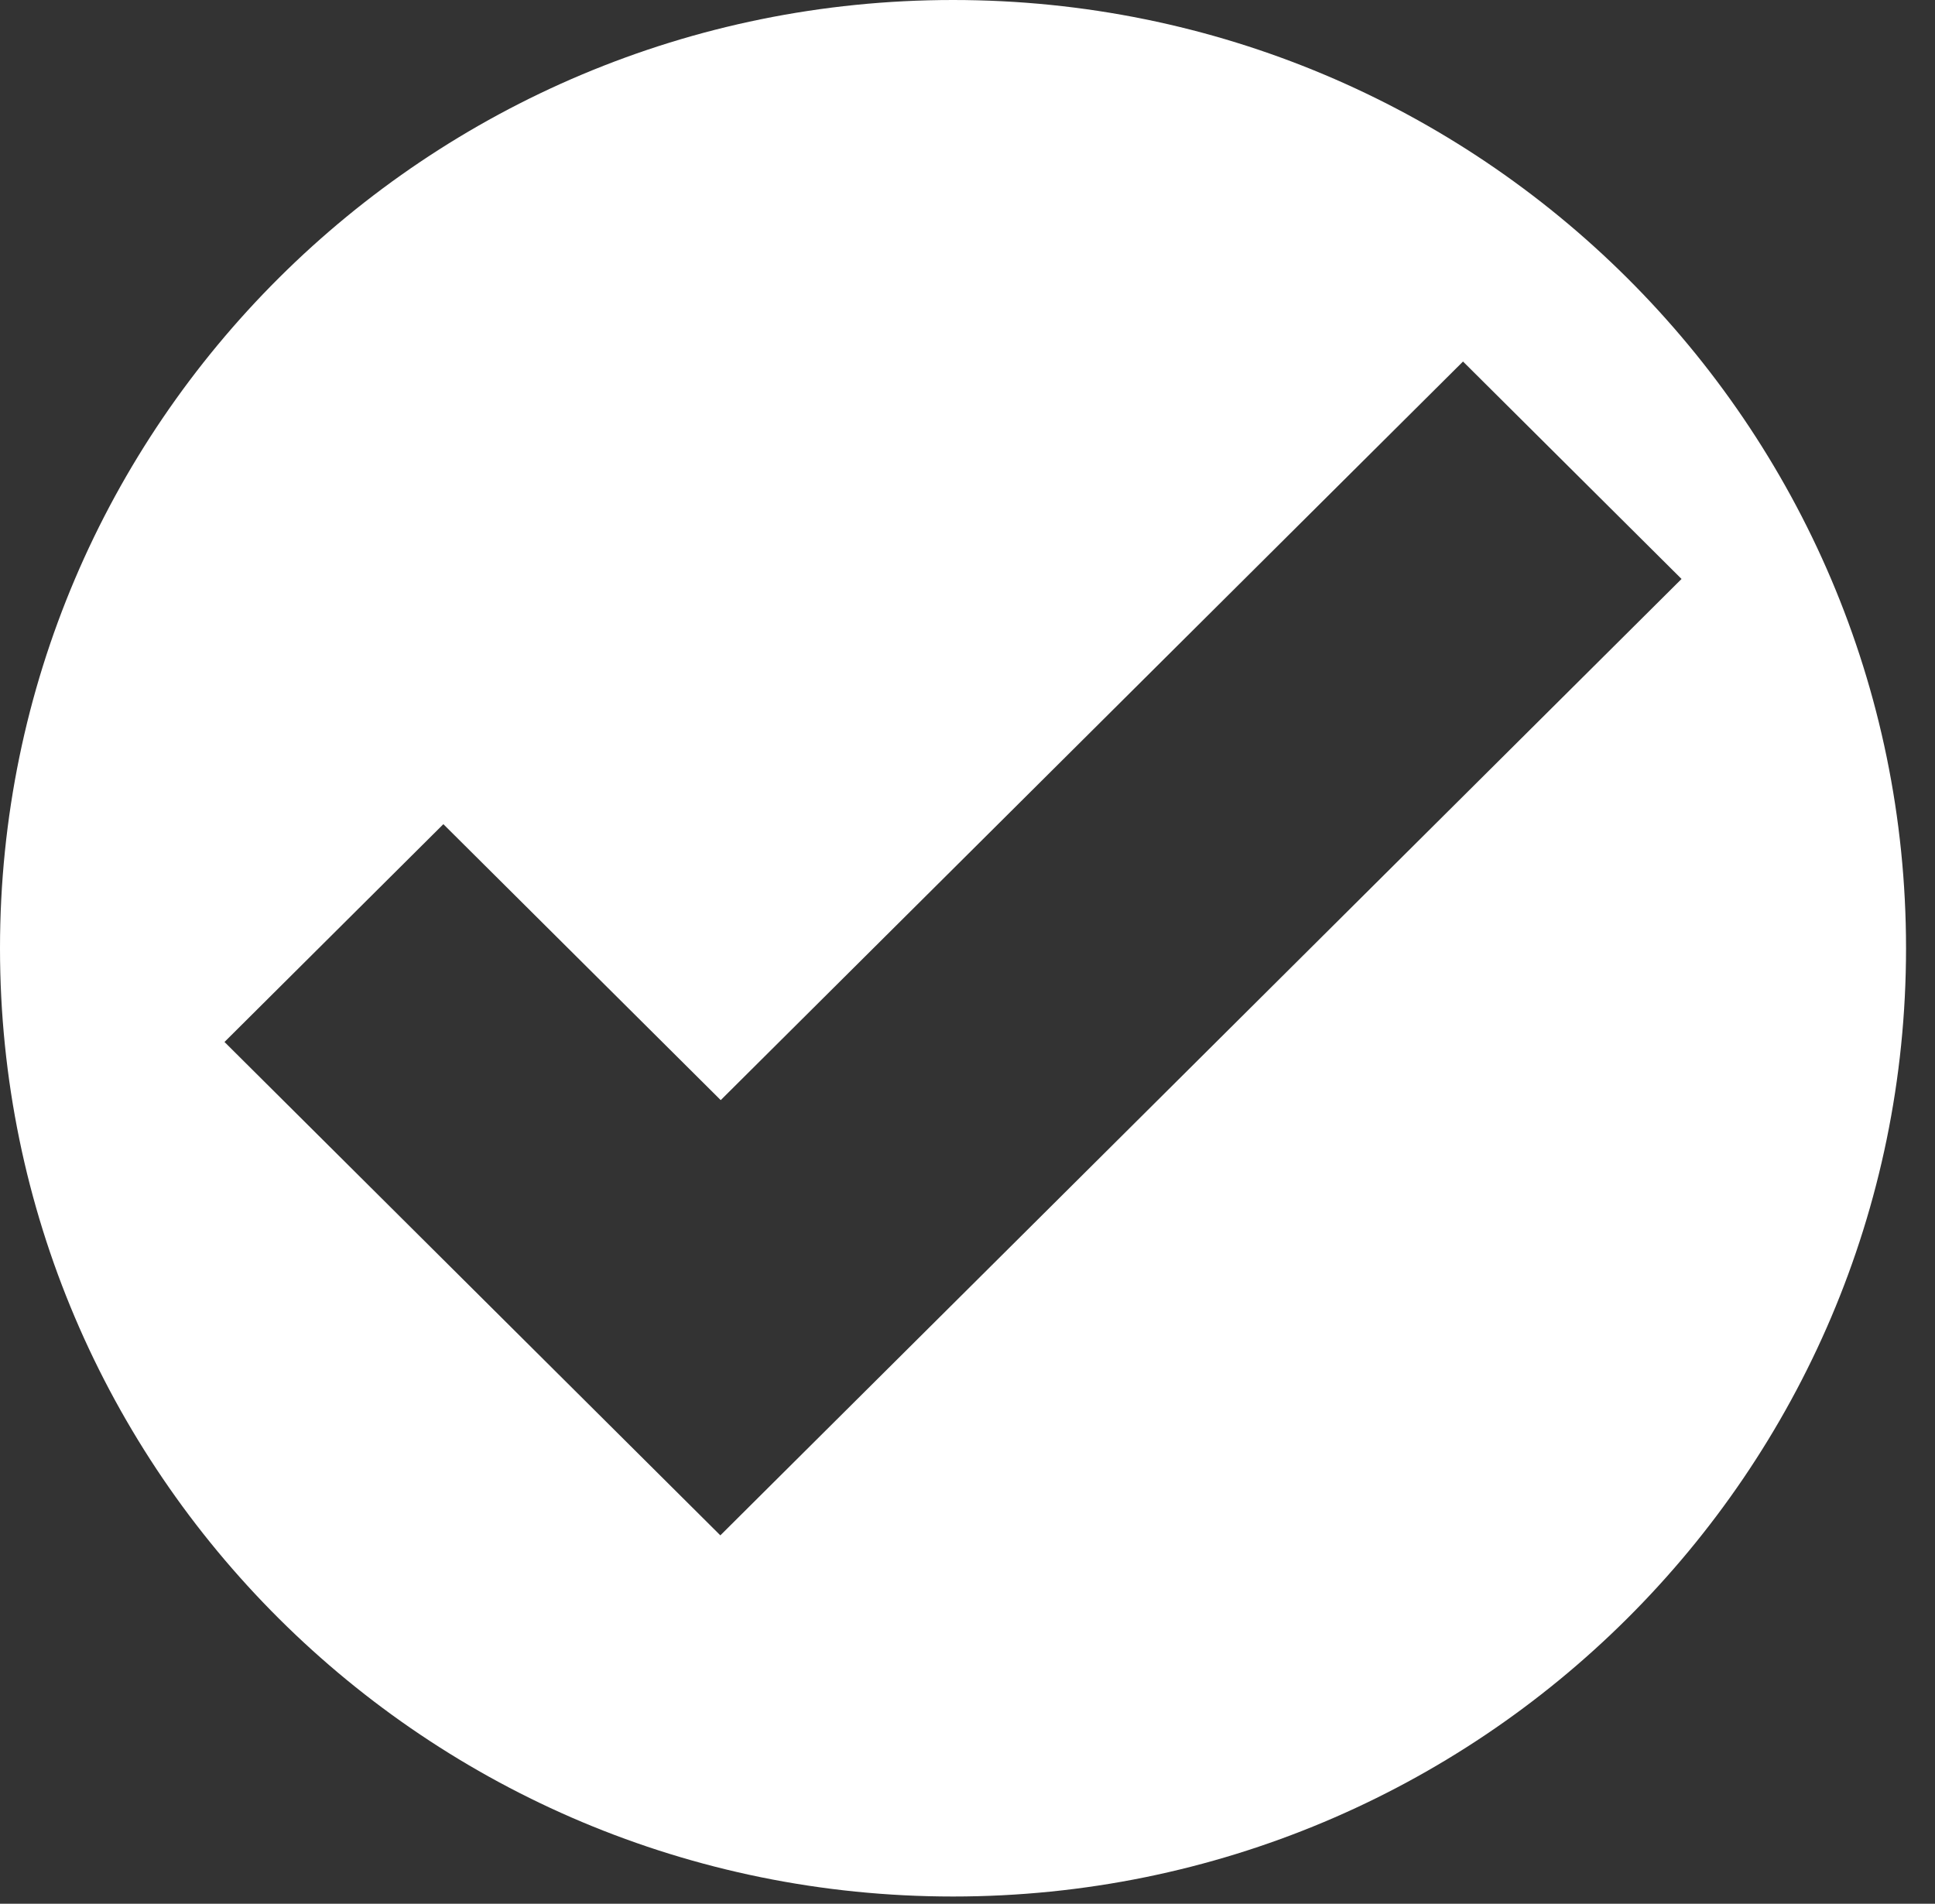 <svg width="62" height="61" viewBox="0 0 62 61" fill="none" xmlns="http://www.w3.org/2000/svg">
<rect x="0" y="0" width="62" height="61" fill="#333333" stroke="none"/>
<path d="M61.072 30.384C61.072 13.601 47.402 0 30.536 0C13.67 0 0 13.601 0 30.384C0 47.166 13.67 60.768 30.536 60.768C47.402 60.768 61.072 47.166 61.072 30.384ZM53.879 18.551L25.133 47.154L23.081 49.196L7.193 33.387L14.206 26.408L23.093 35.25L46.877 11.584L53.879 18.551Z" fill="white"/>
</svg>
